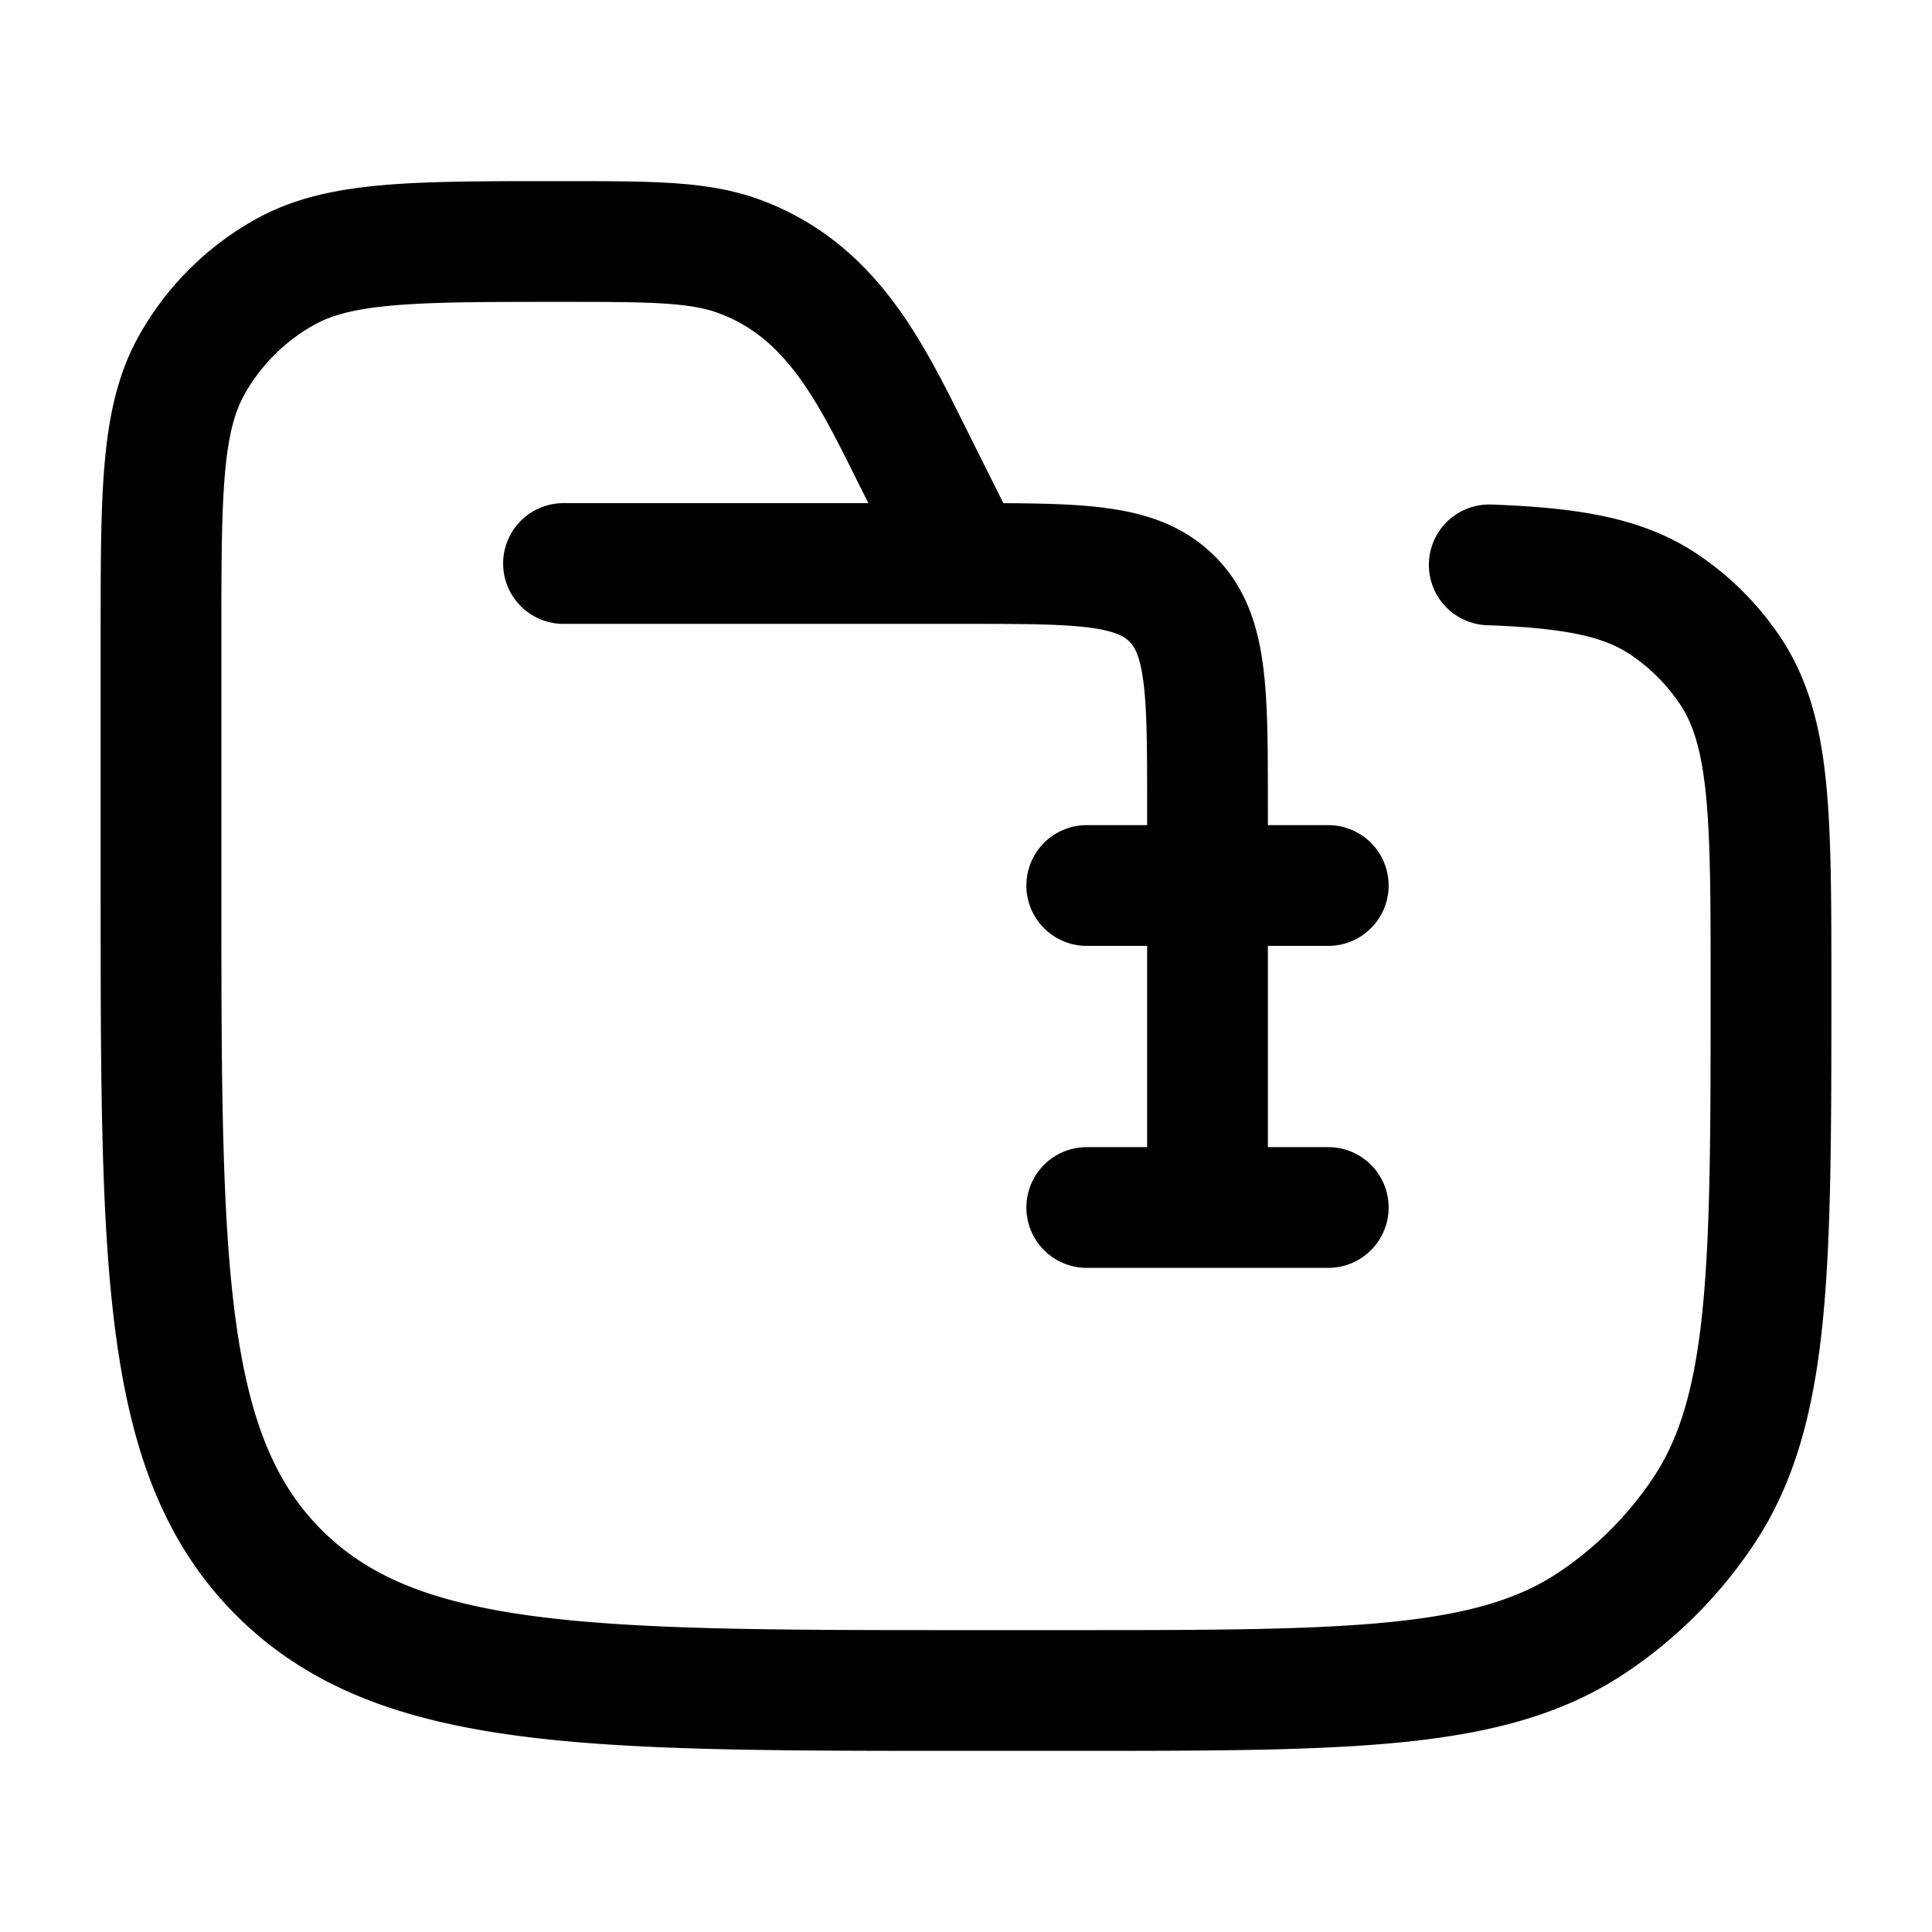 <svg xmlns="http://www.w3.org/2000/svg" width="1em" height="1em" viewBox="0 0 24 24"><path fill="none" stroke="currentColor" stroke-linecap="round" stroke-linejoin="round" stroke-width="1.5" d="m12 7l-.633-1.267c-.525-1.05-1.005-2.106-2.168-2.542C8.69 3 8.108 3 6.944 3c-1.816 0-2.724 0-3.406.38A3 3 0 0 0 2.38 4.538C2 5.22 2 6.128 2 7.944V11c0 4.714 0 7.071 1.464 8.535C4.93 21 7.286 21 12 21h1.25c3.511 0 5.267 0 6.528-.843a5 5 0 0 0 1.38-1.38C22 17.518 22 15.762 22 12.25c0-2.107 0-3.16-.506-3.917a3 3 0 0 0-.827-.827c-.51-.341-1.155-.452-2.167-.489M12 7H7m5 0c1.414 0 2.121 0 2.56.44c.44.439.44 1.146.44 2.56v1m0 0v4m0-4h-1.5m1.5 0h1.5M15 15h-1.5m1.5 0h1.5" color="currentColor"/></svg>
